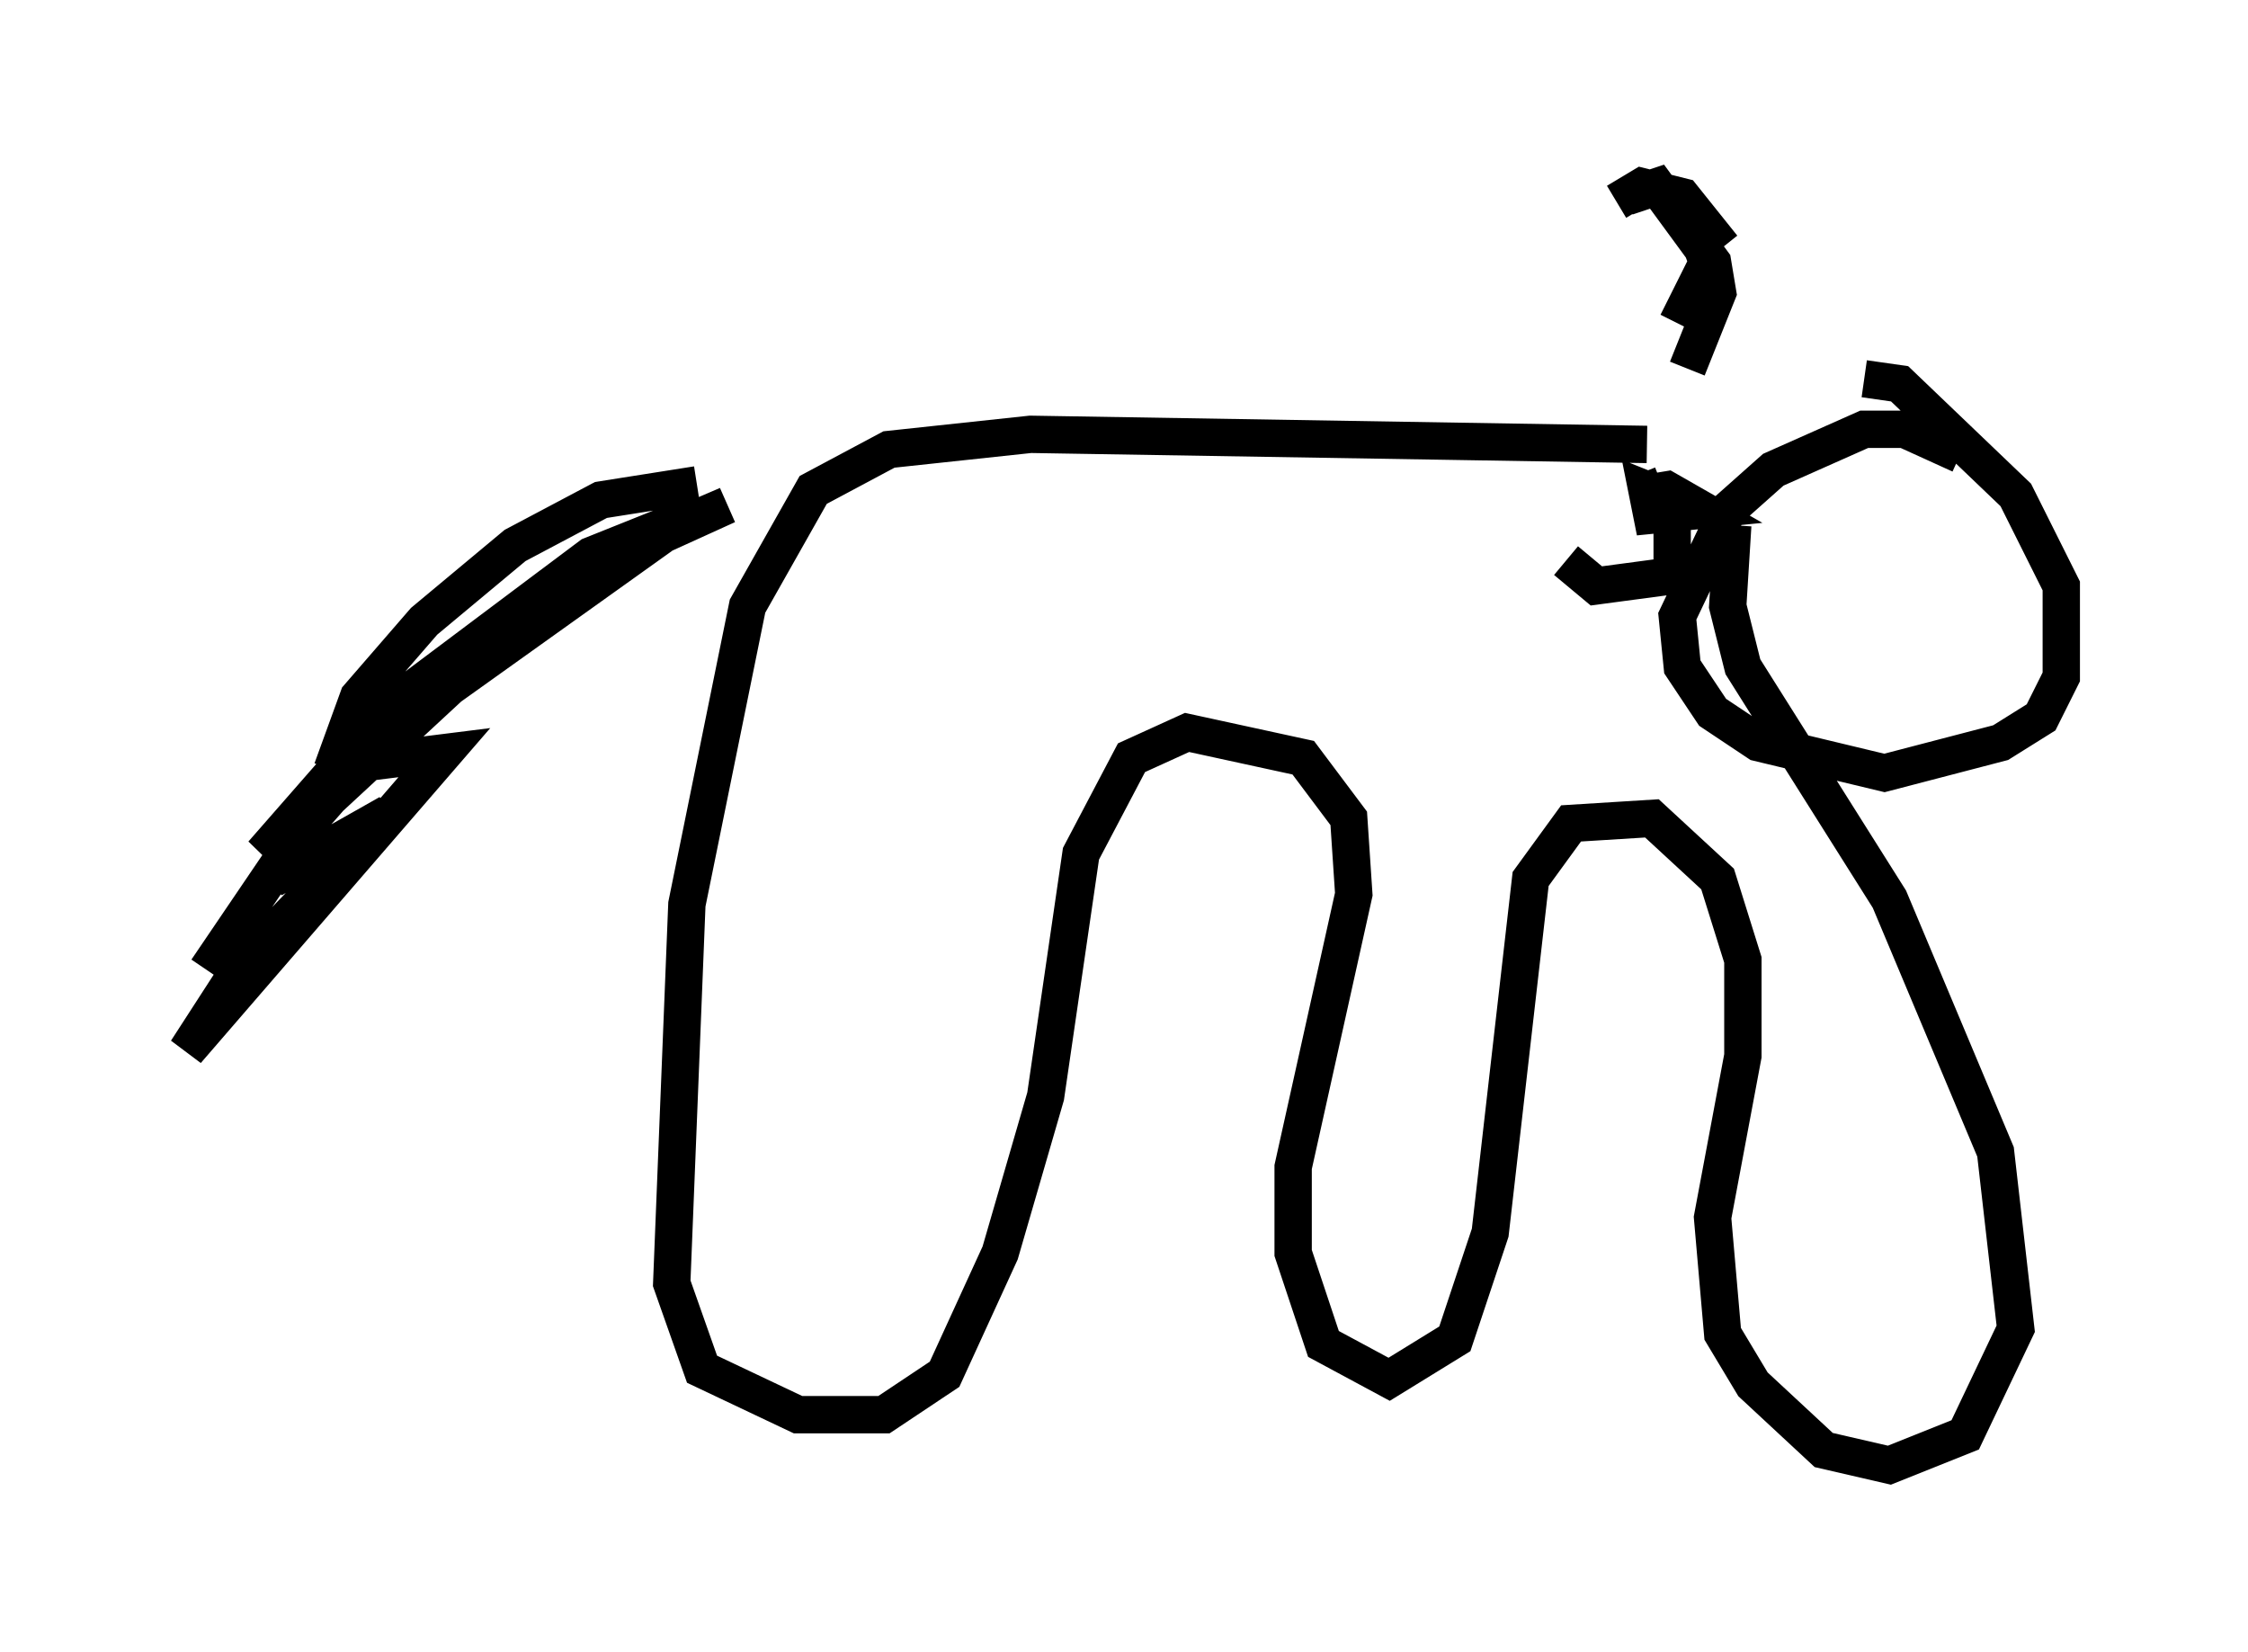 <?xml version="1.0" encoding="utf-8" ?>
<svg baseProfile="full" height="44.235" version="1.1" width="60.202" xmlns="http://www.w3.org/2000/svg" xmlns:ev="http://www.w3.org/2001/xml-events" xmlns:xlink="http://www.w3.org/1999/xlink"><defs /><rect fill="white" height="44.235" width="60.202" x="0" y="0" /><path d="M52.496, 13.66 m0.0, -1.488 l-1.488, -0.677 -1.083, 0.0 l-2.436, 1.083 -1.218, 1.083 l-1.353, 2.842 0.135, 1.353 l0.812, 1.218 1.218, 0.812 l3.383, 0.812 3.112, -0.812 l1.083, -0.677 0.541, -1.083 l0.0, -2.436 -1.218, -2.436 l-3.112, -2.977 -0.947, -0.135 m-5.819, 1.759 l-16.509, -0.271 -3.789, 0.406 l-2.03, 1.083 -1.759, 3.112 l-1.624, 7.984 -0.406, 10.149 l0.812, 2.3 2.571, 1.218 l2.3, 0.0 1.624, -1.083 l1.488, -3.248 1.218, -4.195 l0.947, -6.495 1.353, -2.571 l1.488, -0.677 3.112, 0.677 l1.218, 1.624 0.135, 2.03 l-1.624, 7.307 0.0, 2.3 l0.812, 2.436 1.759, 0.947 l1.759, -1.083 0.947, -2.842 l1.083, -9.472 1.083, -1.488 l2.165, -0.135 1.759, 1.624 l0.677, 2.165 0.0, 2.571 l-0.812, 4.33 0.271, 3.112 l0.812, 1.353 1.894, 1.759 l1.759, 0.406 2.03, -0.812 l1.353, -2.842 -0.541, -4.736 l-2.842, -6.766 -3.924, -6.225 l-0.406, -1.624 0.135, -2.165 m-3.112, -8.66 l0.677, -0.406 1.083, 0.271 l1.083, 1.353 m-2.571, -1.353 l0.812, -0.271 1.488, 2.03 l0.135, 0.812 -0.812, 2.03 m-0.677, -4.736 l0.677, 0.406 0.541, 1.488 l-0.812, 1.624 m-2.977, 6.36 l0.812, 0.677 2.03, -0.271 l0.0, -2.03 -0.677, -0.271 l0.135, 0.677 1.353, -0.135 l-0.947, -0.541 -0.812, 0.135 l0.677, -0.271 m-25.845, 0.0 l-2.571, 0.406 -2.3, 1.218 l-2.436, 2.03 -1.759, 2.03 l-0.541, 1.488 0.677, 0.271 l2.165, -0.271 -6.901, 7.984 l1.488, -2.3 3.924, -4.059 l-3.112, 1.759 1.083, -1.759 l3.654, -3.383 4.736, -3.383 l-0.677, -0.135 -1.353, 0.812 l-4.33, 3.248 5.413, -4.059 l2.706, -1.083 -4.33, 2.436 l-7.172, 6.631 2.842, -3.248 l2.165, -1.759 4.465, -2.977 l2.977, -1.353 -2.842, 1.218 l-5.683, 4.195 -2.842, 3.248 l-2.571, 3.789 " fill="none" stroke="black" stroke-width="1" /></svg>